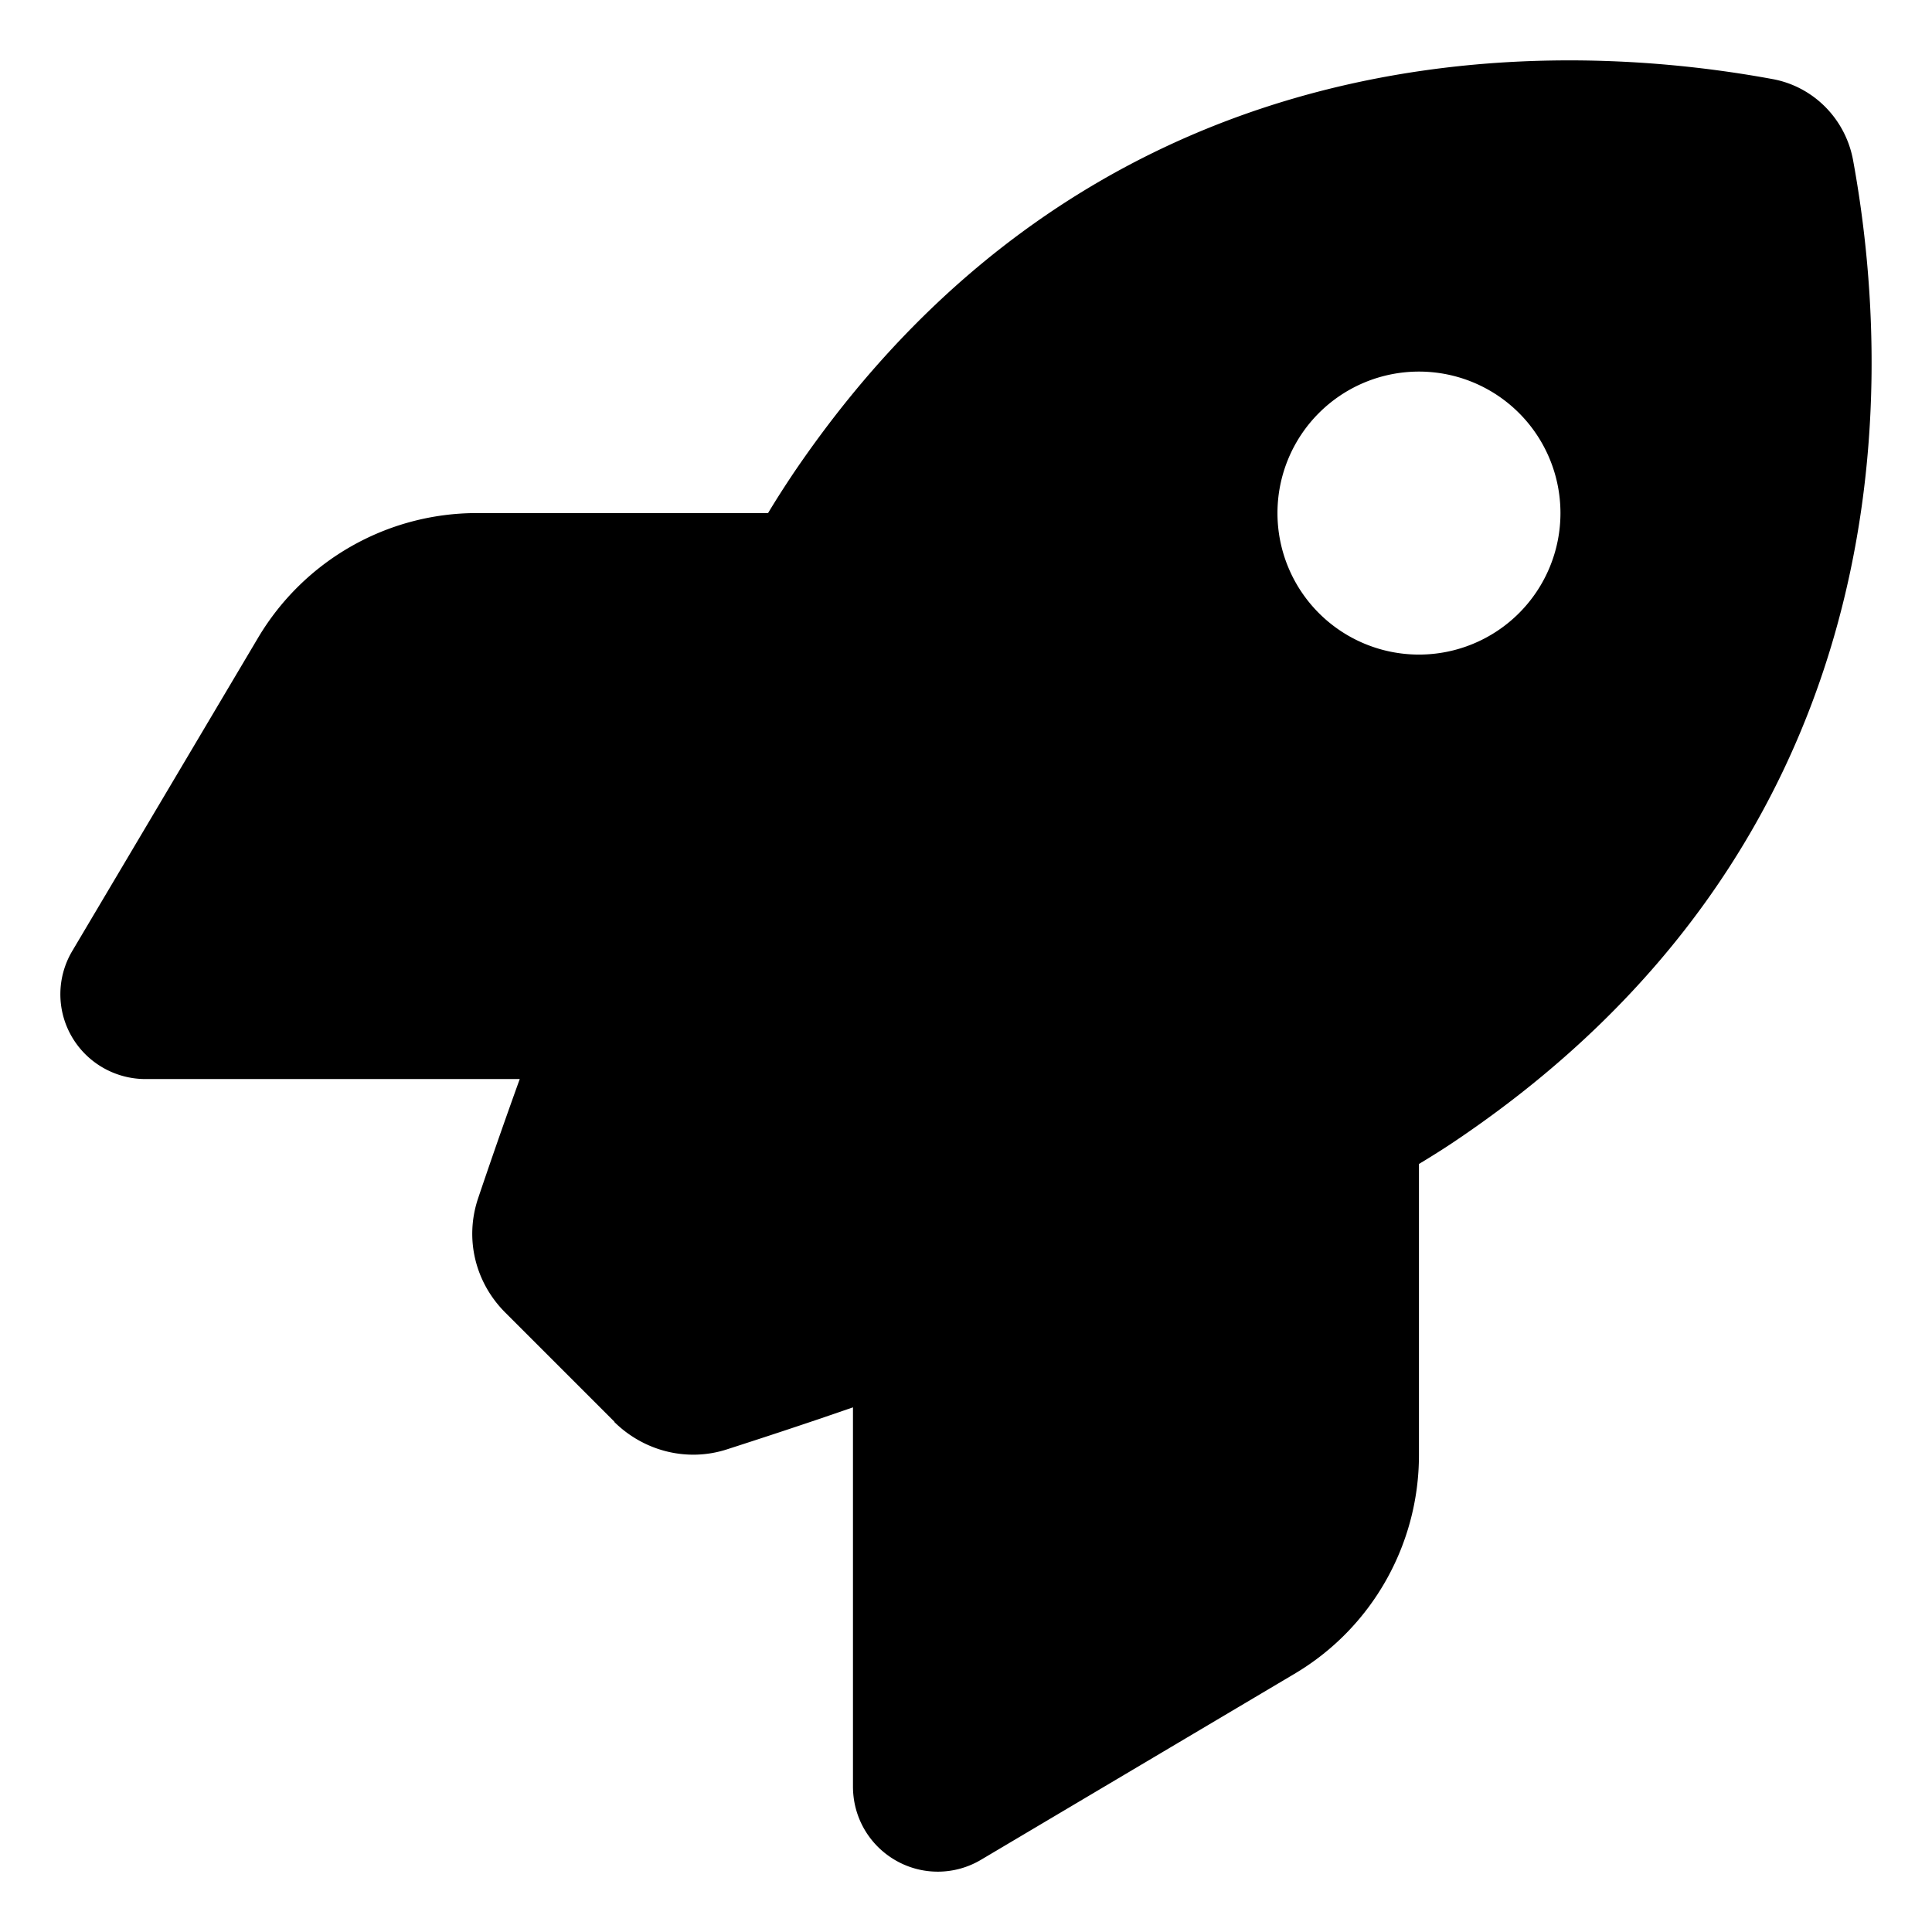 <svg version="1.1" viewBox="0 0 512 512" xmlns="http://www.w3.org/2000/svg">
 <path d="m162.86 376.8-28.967-28.967c-7.968-7.968-10.781-19.499-7.218-30.186 2.812-8.343 6.562-19.218 11.062-31.686h-99.182c-8.062 0-15.562-4.312-19.593-11.343-4.031-7.031-3.937-15.655 0.187-22.593l49.216-82.964c12.187-20.53 34.217-33.092 58.028-33.092h77.152c2.25-3.75 4.5-7.218 6.75-10.593 76.777-113.24 191.15-116.99 259.39-104.43 10.874 1.969 19.311 10.499 21.374 21.374 12.562 68.34 8.718 182.62-104.43 259.39-3.281 2.25-6.843 4.5-10.593 6.75v77.152c0 23.811-12.562 45.935-33.092 58.028l-82.964 49.216c-6.937 4.125-15.562 4.218-22.593 0.187-7.031-4.031-11.343-11.437-11.343-19.593v-100.49c-13.218 4.593-24.749 8.343-33.467 11.156-10.499 3.375-21.936 0.469-29.811-7.312zm213.18-203.33a37.498 37.498 0 1 0 0-74.996 37.498 37.498 0 1 0 0 74.996" fill="currentColor" stroke-width=".937"/>
</svg>

